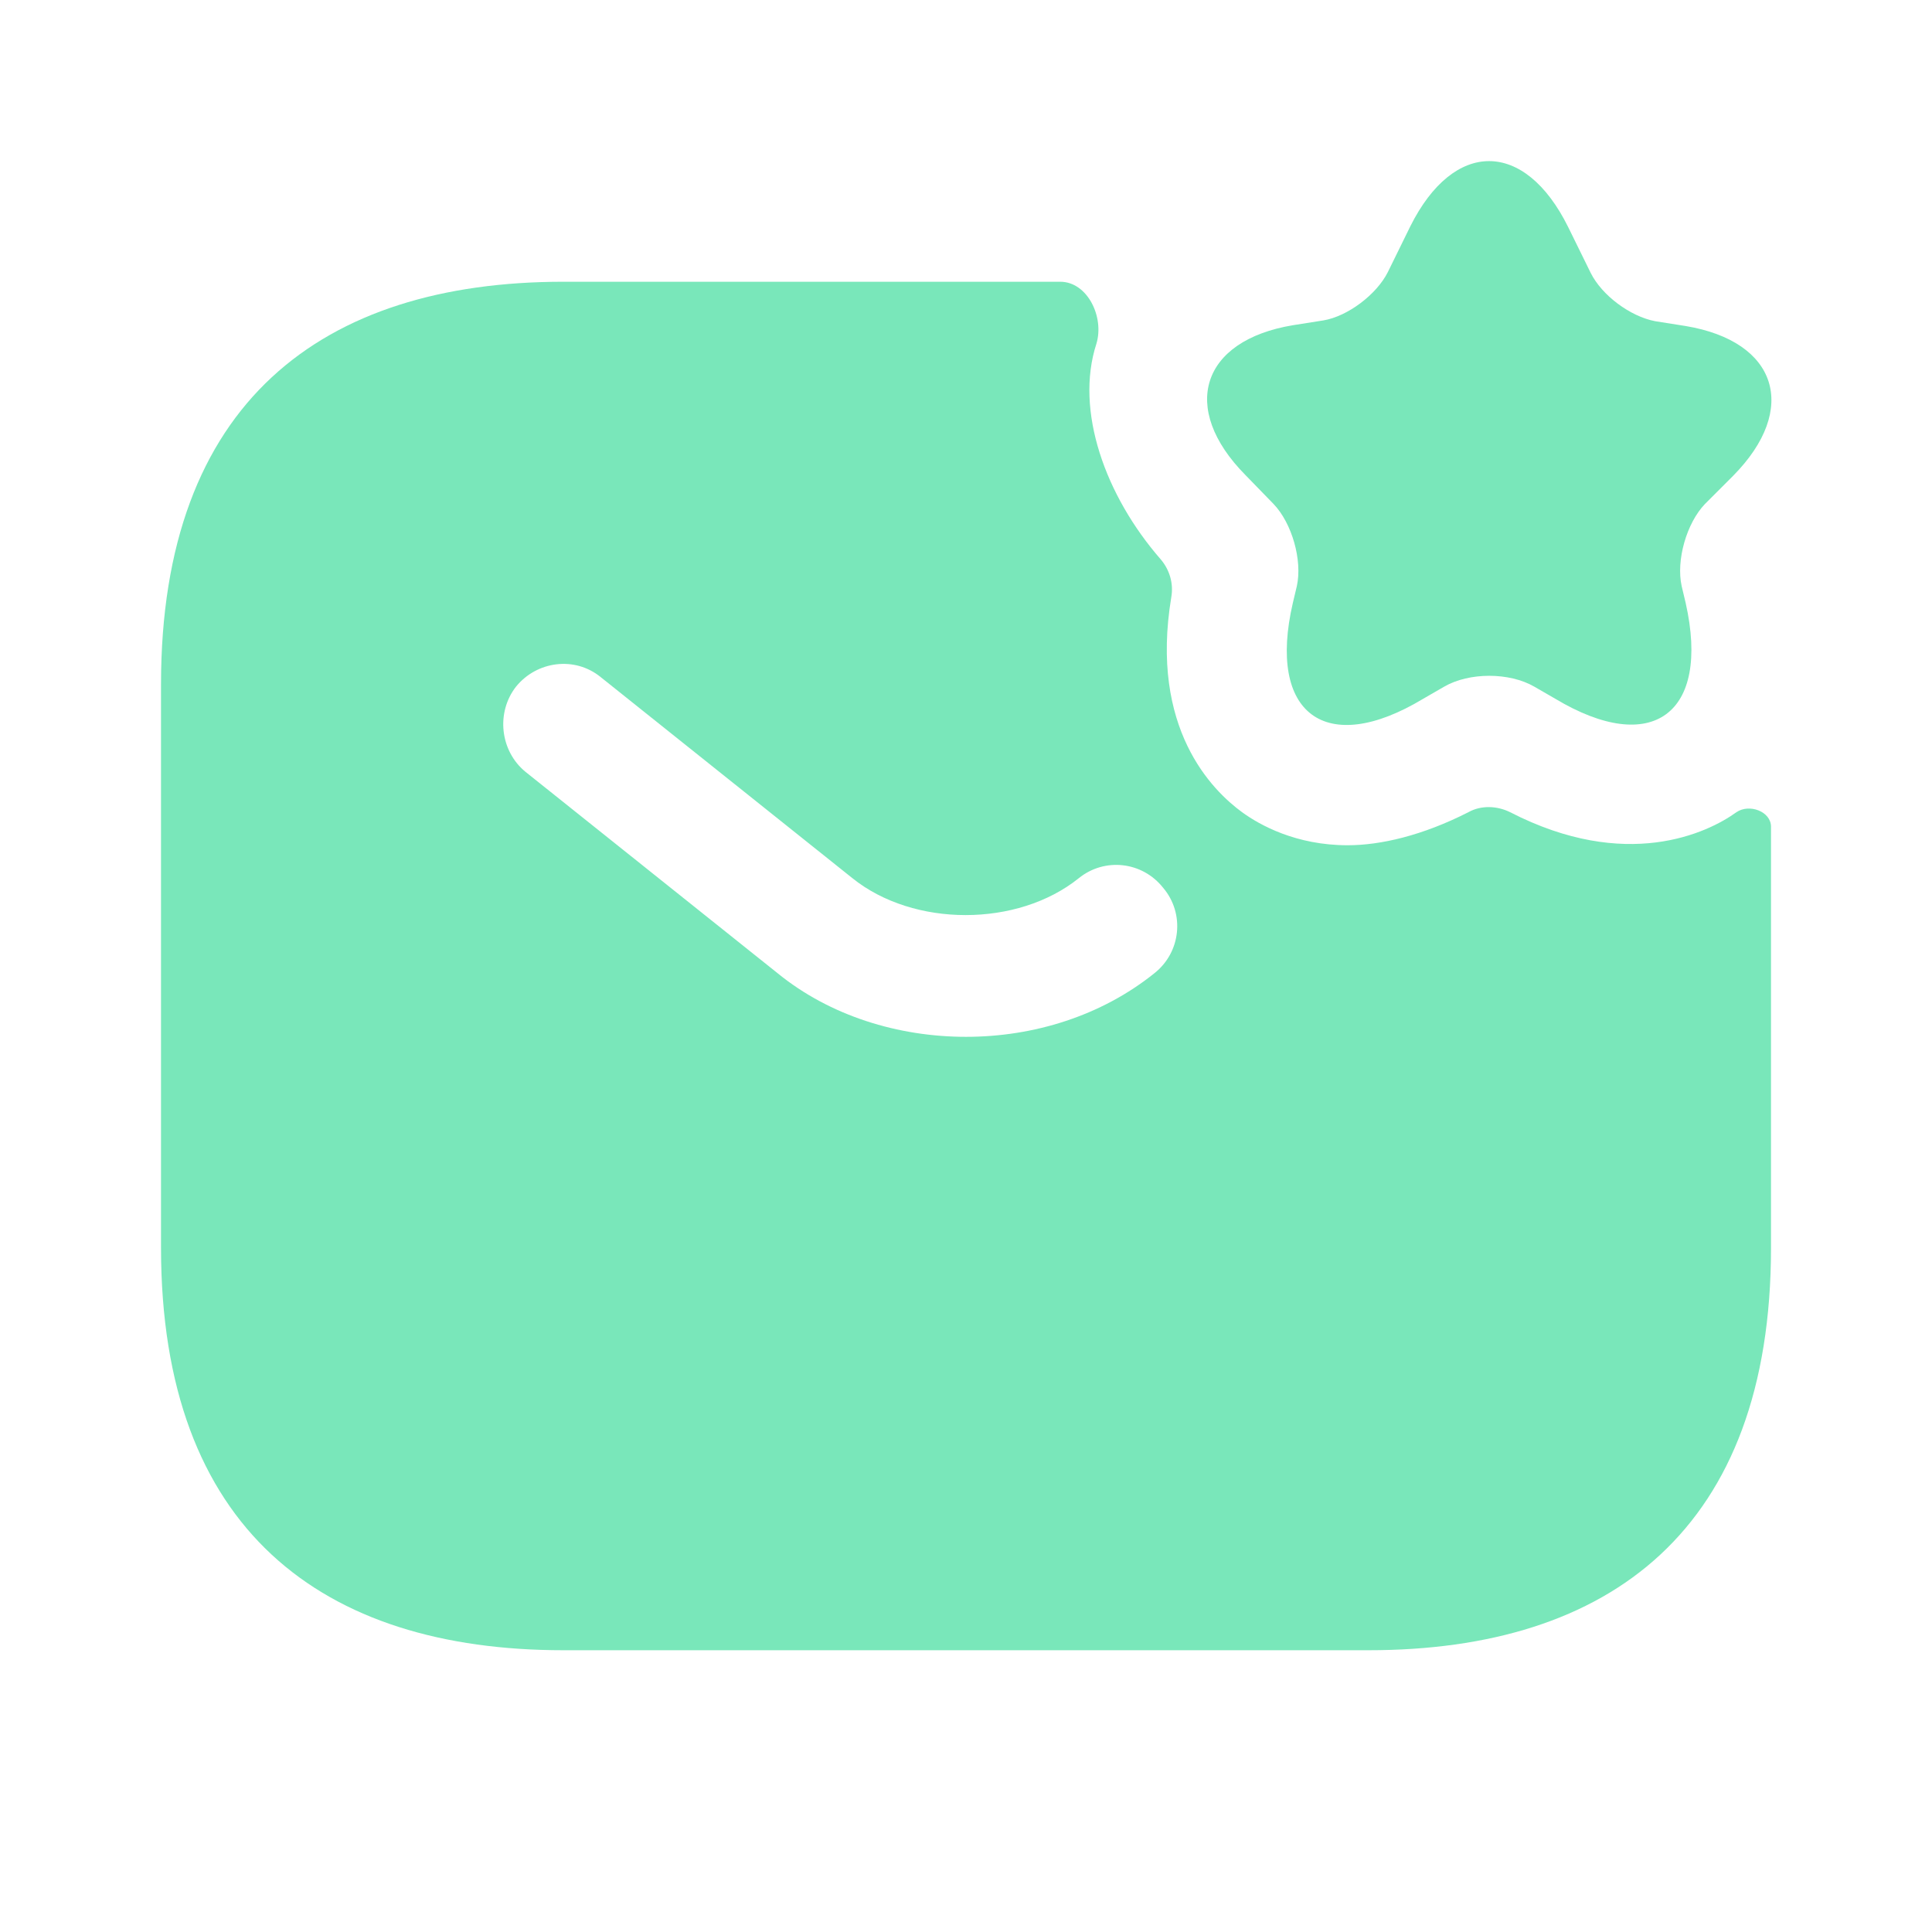 <svg width="100" height="100" viewBox="0 0 100 100" fill="none" xmlns="http://www.w3.org/2000/svg">
<path d="M81.167 11.75L82.334 14.125C82.917 15.292 84.375 16.375 85.667 16.625L87.25 16.875C92 17.667 93.125 21.167 89.709 24.625L88.25 26.084C87.292 27.084 86.75 29 87.042 30.334L87.25 31.209C88.542 36.959 85.5 39.167 80.5 36.167L79.417 35.542C78.125 34.792 76.042 34.792 74.75 35.542L73.667 36.167C68.625 39.209 65.584 36.959 66.917 31.209L67.125 30.334C67.417 29 66.875 27.084 65.917 26.084L64.459 24.584C61.042 21.125 62.167 17.625 66.917 16.834L68.5 16.584C69.75 16.375 71.25 15.25 71.834 14.084L73 11.709C75.25 7.209 78.917 7.209 81.167 11.75Z" fill="#79E7BA"/>
<path d="M89.875 42.041C88.375 43.125 84.167 45.125 78.167 42.041C77.5 41.708 76.667 41.666 76 42.041C73.625 43.25 71.459 43.75 69.75 43.75C67.084 43.75 65.209 42.708 64.292 42.041C62.75 40.916 59.5 37.708 60.625 30.916C60.75 30.208 60.542 29.5 60.084 28.958C57.209 25.666 55.625 21.25 56.75 17.791C57.167 16.416 56.292 14.583 54.875 14.583H29.167C16.667 14.583 8.334 20.833 8.334 35.416V64.583C8.334 79.166 16.667 85.416 29.167 85.416H70.834C83.334 85.416 91.667 79.166 91.667 64.583V42.791C91.667 42 90.542 41.583 89.875 42.041ZM59.75 50.375C57 52.583 53.5 53.666 50 53.666C46.5 53.666 42.959 52.583 40.25 50.375L27.209 39.958C25.875 38.875 25.667 36.875 26.709 35.541C27.792 34.208 29.75 33.958 31.084 35.041L44.125 45.458C47.292 48 52.667 48 55.834 45.458C57.167 44.375 59.125 44.583 60.209 45.958C61.334 47.291 61.125 49.291 59.75 50.375Z" fill="#79E7BA"/>
</svg>

